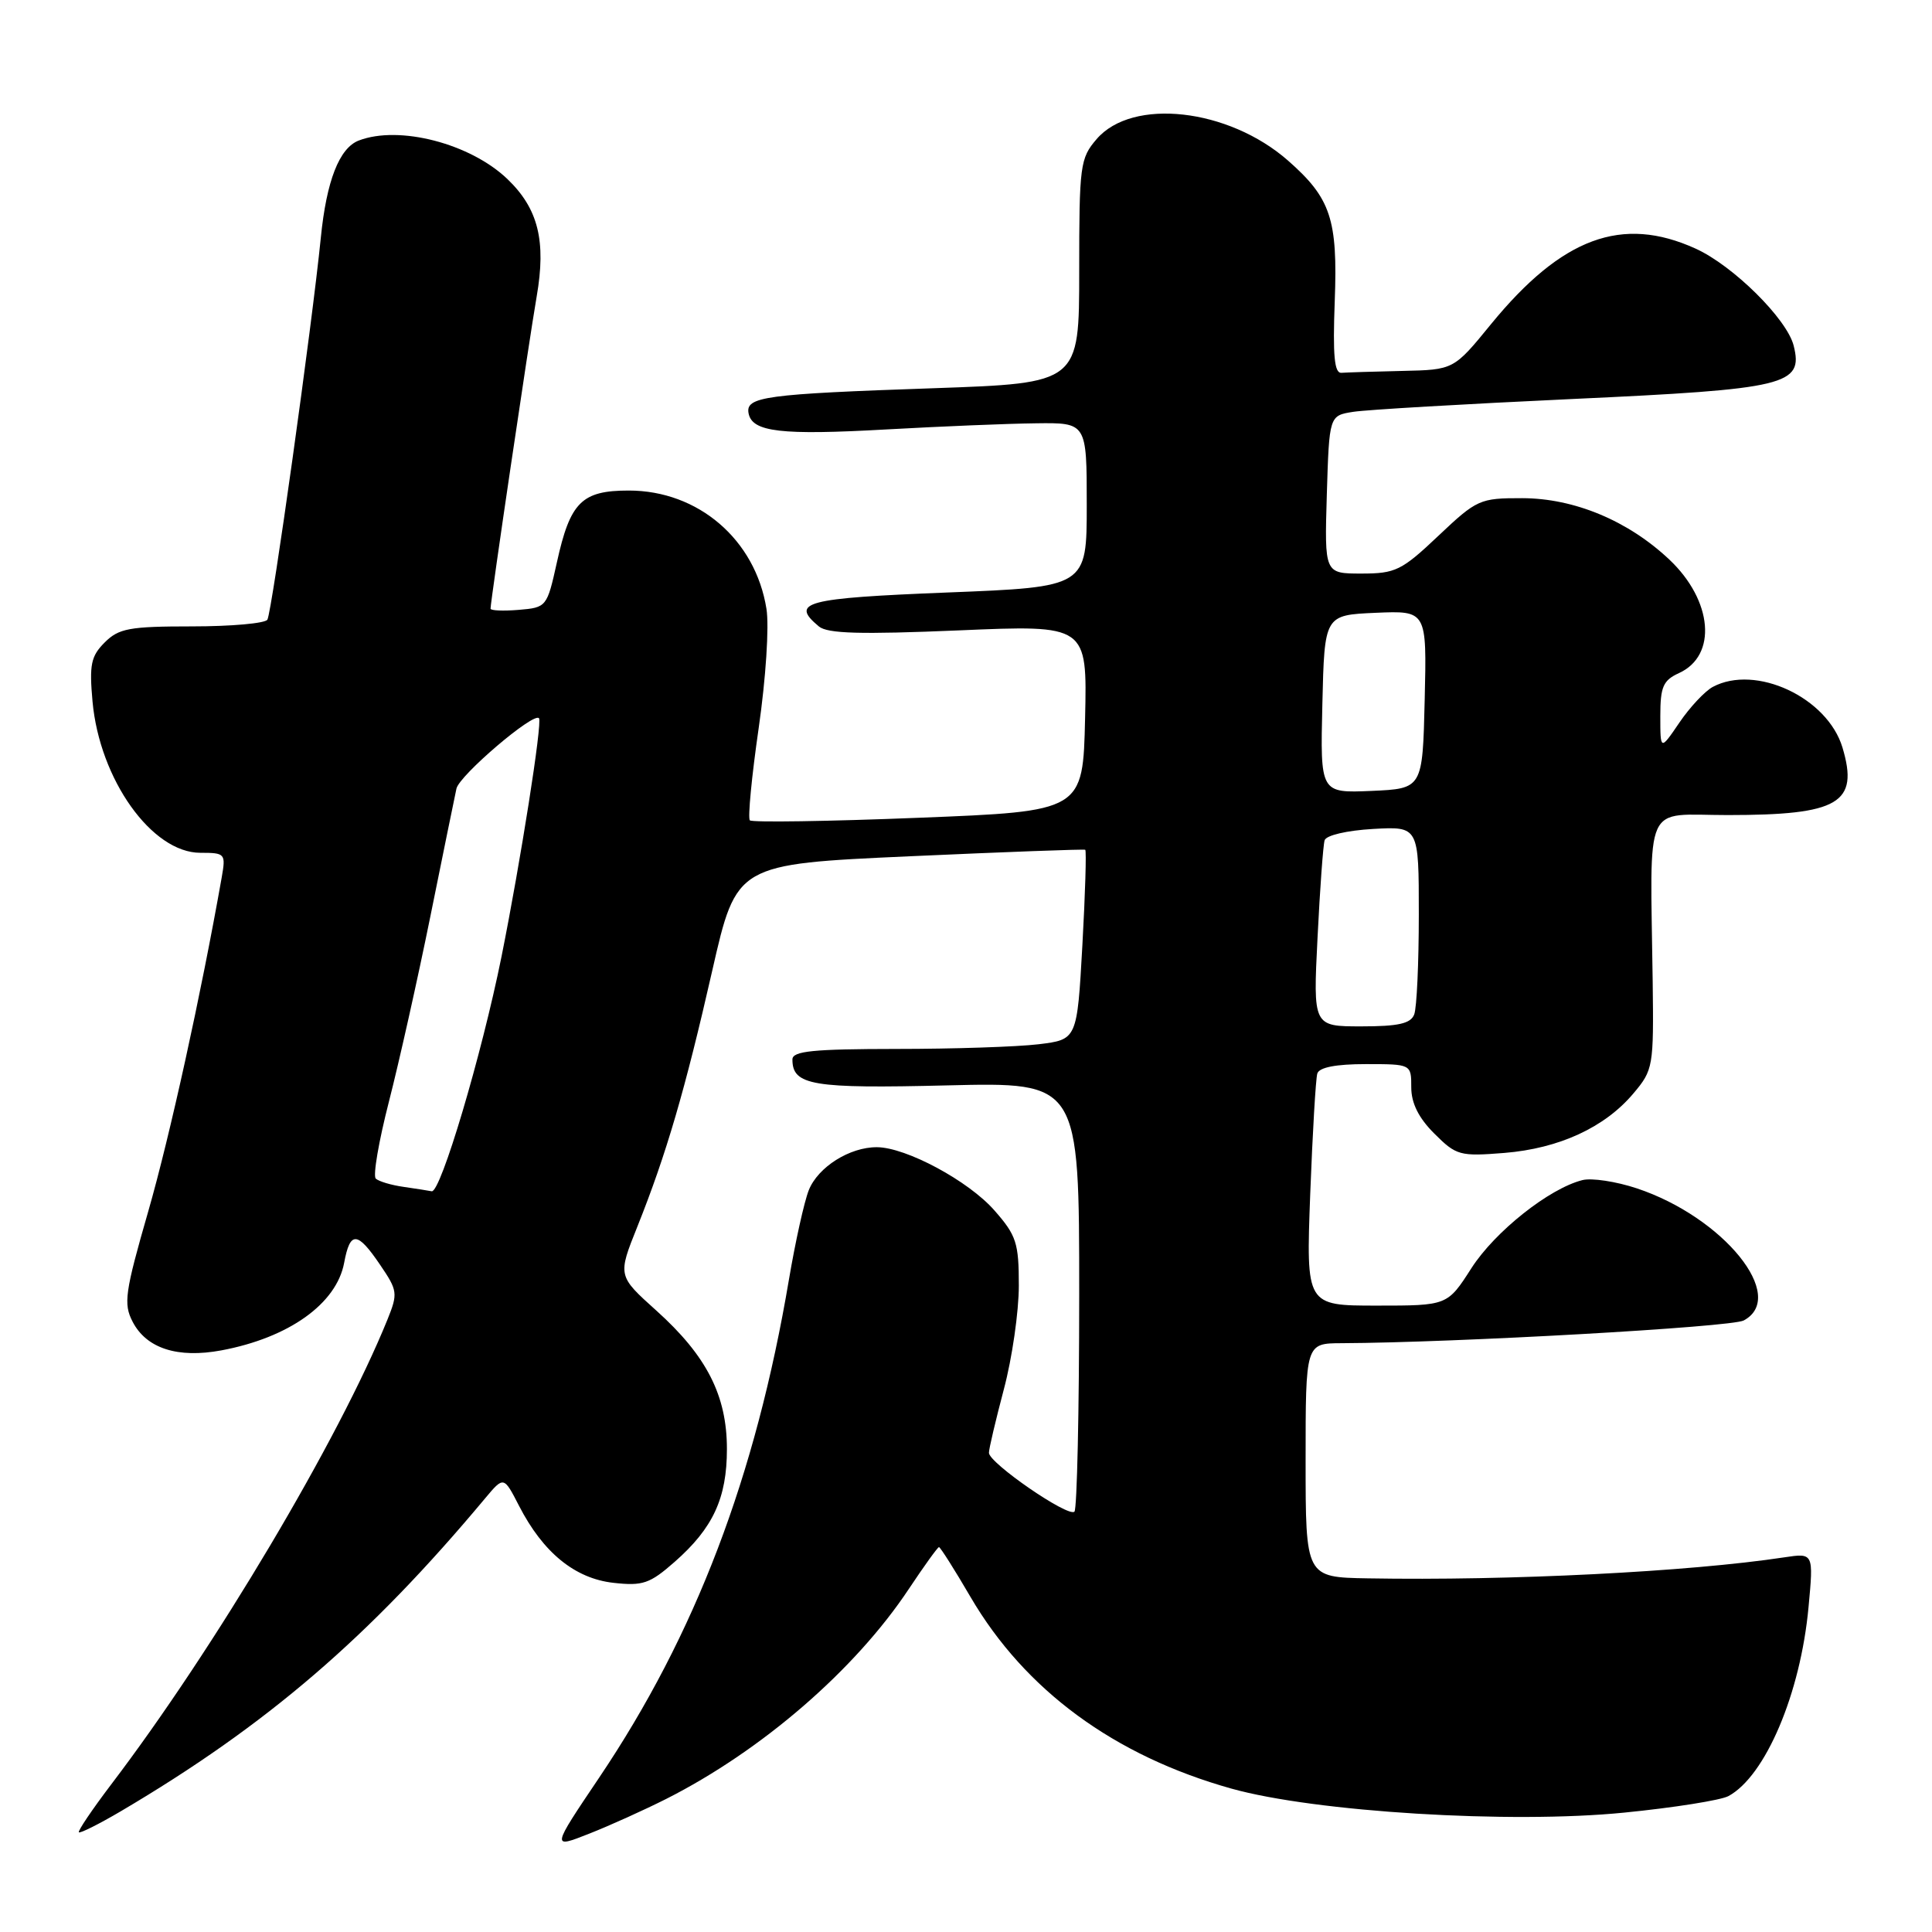 <?xml version="1.0" encoding="UTF-8" standalone="no"?>
<!DOCTYPE svg PUBLIC "-//W3C//DTD SVG 1.1//EN" "http://www.w3.org/Graphics/SVG/1.1/DTD/svg11.dtd" >
<svg xmlns="http://www.w3.org/2000/svg" xmlns:xlink="http://www.w3.org/1999/xlink" version="1.1" viewBox="0 0 256 256">
 <g >
 <path fill="currentColor"
d=" M 88.27 238.37 C 100.96 231.95 113.31 221.26 120.42 210.55 C 122.45 207.50 124.25 205.00 124.42 205.00 C 124.59 205.00 126.48 207.97 128.60 211.61 C 135.83 223.97 147.65 232.65 163.17 237.00 C 174.25 240.10 200.16 241.69 215.22 240.18 C 221.78 239.53 227.99 238.54 229.01 238.00 C 233.92 235.37 238.58 224.40 239.64 212.95 C 240.31 205.77 240.31 205.77 236.40 206.36 C 223.80 208.27 199.97 209.47 181.25 209.14 C 173.00 209.00 173.00 209.00 173.00 193.50 C 173.00 178.00 173.00 178.00 177.75 177.98 C 192.92 177.91 229.40 175.85 231.05 174.97 C 236.92 171.83 228.37 161.28 216.88 157.46 C 214.14 156.55 210.90 156.06 209.68 156.37 C 205.29 157.47 198.09 163.18 194.97 168.04 C 191.79 173.00 191.79 173.00 182.43 173.00 C 173.06 173.00 173.06 173.00 173.61 158.25 C 173.92 150.14 174.34 142.94 174.55 142.25 C 174.80 141.43 177.02 141.00 180.97 141.00 C 187.00 141.00 187.00 141.00 187.00 144.08 C 187.00 146.17 187.97 148.13 190.06 150.21 C 192.96 153.11 193.43 153.24 199.33 152.77 C 206.59 152.18 212.65 149.39 216.44 144.88 C 219.06 141.78 219.13 141.32 218.99 130.09 C 218.67 105.68 217.63 108.00 228.93 108.00 C 243.67 108.00 246.34 106.43 244.14 99.06 C 242.15 92.42 232.64 87.98 226.95 91.02 C 225.90 91.59 223.90 93.72 222.52 95.76 C 220.00 99.46 220.00 99.46 220.00 94.89 C 220.00 91.00 220.37 90.15 222.47 89.19 C 227.57 86.87 226.95 79.58 221.20 74.15 C 215.74 69.00 208.60 66.02 201.69 66.01 C 196.08 66.00 195.69 66.18 190.59 71.00 C 185.73 75.60 184.91 76.00 180.40 76.00 C 175.50 76.00 175.50 76.00 175.81 65.54 C 176.13 55.07 176.13 55.07 179.31 54.57 C 181.07 54.29 194.13 53.53 208.34 52.87 C 236.76 51.56 238.98 51.03 237.67 45.80 C 236.78 42.26 229.64 35.19 224.67 32.94 C 214.94 28.52 206.97 31.46 197.56 42.96 C 192.63 49.00 192.63 49.00 185.81 49.15 C 182.07 49.23 178.44 49.35 177.75 49.40 C 176.81 49.48 176.59 47.14 176.86 39.91 C 177.27 29.04 176.34 26.26 170.66 21.27 C 162.77 14.35 150.04 12.92 145.31 18.43 C 143.12 20.97 143.00 21.89 143.00 35.94 C 143.00 50.77 143.00 50.77 123.75 51.44 C 101.34 52.21 98.77 52.56 99.19 54.77 C 99.67 57.25 103.48 57.69 117.50 56.90 C 124.65 56.50 133.54 56.13 137.25 56.09 C 144.00 56.00 144.00 56.00 144.00 66.89 C 144.00 77.78 144.00 77.78 125.50 78.51 C 106.67 79.26 104.64 79.79 108.51 83.01 C 109.66 83.96 114.00 84.08 127.04 83.53 C 144.06 82.80 144.06 82.80 143.78 95.15 C 143.50 107.50 143.50 107.50 121.70 108.36 C 109.71 108.84 99.66 108.99 99.36 108.70 C 99.07 108.41 99.60 102.90 100.53 96.47 C 101.48 89.88 101.93 82.98 101.56 80.68 C 100.10 71.51 92.53 65.00 83.32 65.00 C 77.08 65.00 75.55 66.52 73.79 74.52 C 72.48 80.43 72.42 80.50 68.73 80.81 C 66.68 80.98 65.00 80.91 65.00 80.65 C 65.00 79.64 70.10 45.13 71.11 39.30 C 72.39 31.93 71.32 27.64 67.23 23.72 C 62.31 19.01 52.89 16.57 47.54 18.62 C 44.96 19.61 43.26 23.96 42.51 31.50 C 41.37 42.95 36.03 81.15 35.43 82.11 C 35.13 82.60 30.63 83.00 25.44 83.00 C 17.14 83.00 15.74 83.26 13.87 85.13 C 12.05 86.95 11.82 88.07 12.26 92.95 C 13.20 103.28 20.12 113.00 26.55 113.00 C 29.84 113.00 29.93 113.11 29.38 116.25 C 26.64 131.77 22.51 150.54 19.65 160.49 C 16.55 171.25 16.34 172.76 17.57 175.13 C 19.40 178.68 23.55 180.01 29.34 178.93 C 38.27 177.26 44.58 172.76 45.60 167.34 C 46.39 163.08 47.34 163.13 50.37 167.60 C 52.69 171.01 52.74 171.38 51.34 174.85 C 44.89 190.75 28.45 218.42 14.70 236.49 C 12.20 239.79 10.29 242.62 10.45 242.79 C 10.62 242.95 13.12 241.70 16.01 240.00 C 35.35 228.59 48.88 216.98 64.28 198.54 C 66.75 195.59 66.75 195.59 68.78 199.54 C 71.96 205.72 76.16 209.15 81.26 209.73 C 85.17 210.17 86.10 209.85 89.39 206.96 C 94.48 202.49 96.32 198.52 96.32 192.00 C 96.32 184.91 93.64 179.66 86.97 173.66 C 81.84 169.05 81.84 169.05 84.46 162.52 C 88.29 152.94 90.78 144.43 94.38 128.60 C 97.59 114.50 97.59 114.50 120.55 113.46 C 133.17 112.89 143.64 112.50 143.80 112.60 C 143.97 112.70 143.80 118.40 143.42 125.27 C 142.72 137.75 142.72 137.75 137.61 138.37 C 134.80 138.71 126.31 138.99 118.75 138.99 C 107.74 139.00 105.00 139.27 105.00 140.38 C 105.00 143.82 107.63 144.26 125.50 143.82 C 143.00 143.39 143.00 143.39 143.00 171.53 C 143.00 187.00 142.71 199.95 142.37 200.30 C 141.56 201.10 131.02 193.84 131.04 192.50 C 131.04 191.95 131.94 188.16 133.02 184.07 C 134.11 179.98 135.00 173.81 135.00 170.35 C 135.00 164.69 134.68 163.70 131.76 160.38 C 128.33 156.47 120.06 152.03 116.20 152.01 C 112.59 151.99 108.39 154.64 107.17 157.70 C 106.56 159.24 105.38 164.57 104.54 169.54 C 100.13 195.66 92.15 216.59 79.39 235.55 C 73.06 244.95 73.06 244.95 78.05 242.98 C 80.80 241.90 85.39 239.82 88.27 238.37 Z  M 53.50 157.27 C 51.85 157.04 50.18 156.54 49.79 156.17 C 49.40 155.79 50.19 151.21 51.53 145.99 C 52.87 140.77 55.34 129.75 57.01 121.50 C 58.68 113.25 60.24 105.60 60.48 104.50 C 60.86 102.74 70.76 94.30 71.42 95.17 C 71.88 95.76 68.98 114.15 66.45 126.77 C 63.83 139.77 58.38 158.10 57.20 157.85 C 56.82 157.77 55.15 157.51 53.50 157.27 Z  M 174.58 124.25 C 174.90 117.79 175.32 111.98 175.52 111.34 C 175.72 110.68 178.48 110.04 181.94 109.84 C 188.00 109.50 188.00 109.50 188.00 121.17 C 188.00 127.59 187.73 133.55 187.39 134.42 C 186.93 135.63 185.30 136.00 180.39 136.00 C 173.99 136.00 173.99 136.00 174.58 124.25 Z  M 175.22 93.30 C 175.50 81.50 175.50 81.50 182.28 81.20 C 189.06 80.91 189.06 80.91 188.78 92.70 C 188.50 104.50 188.50 104.50 181.72 104.80 C 174.94 105.09 174.94 105.09 175.22 93.30 Z "/>
</g>
</svg>